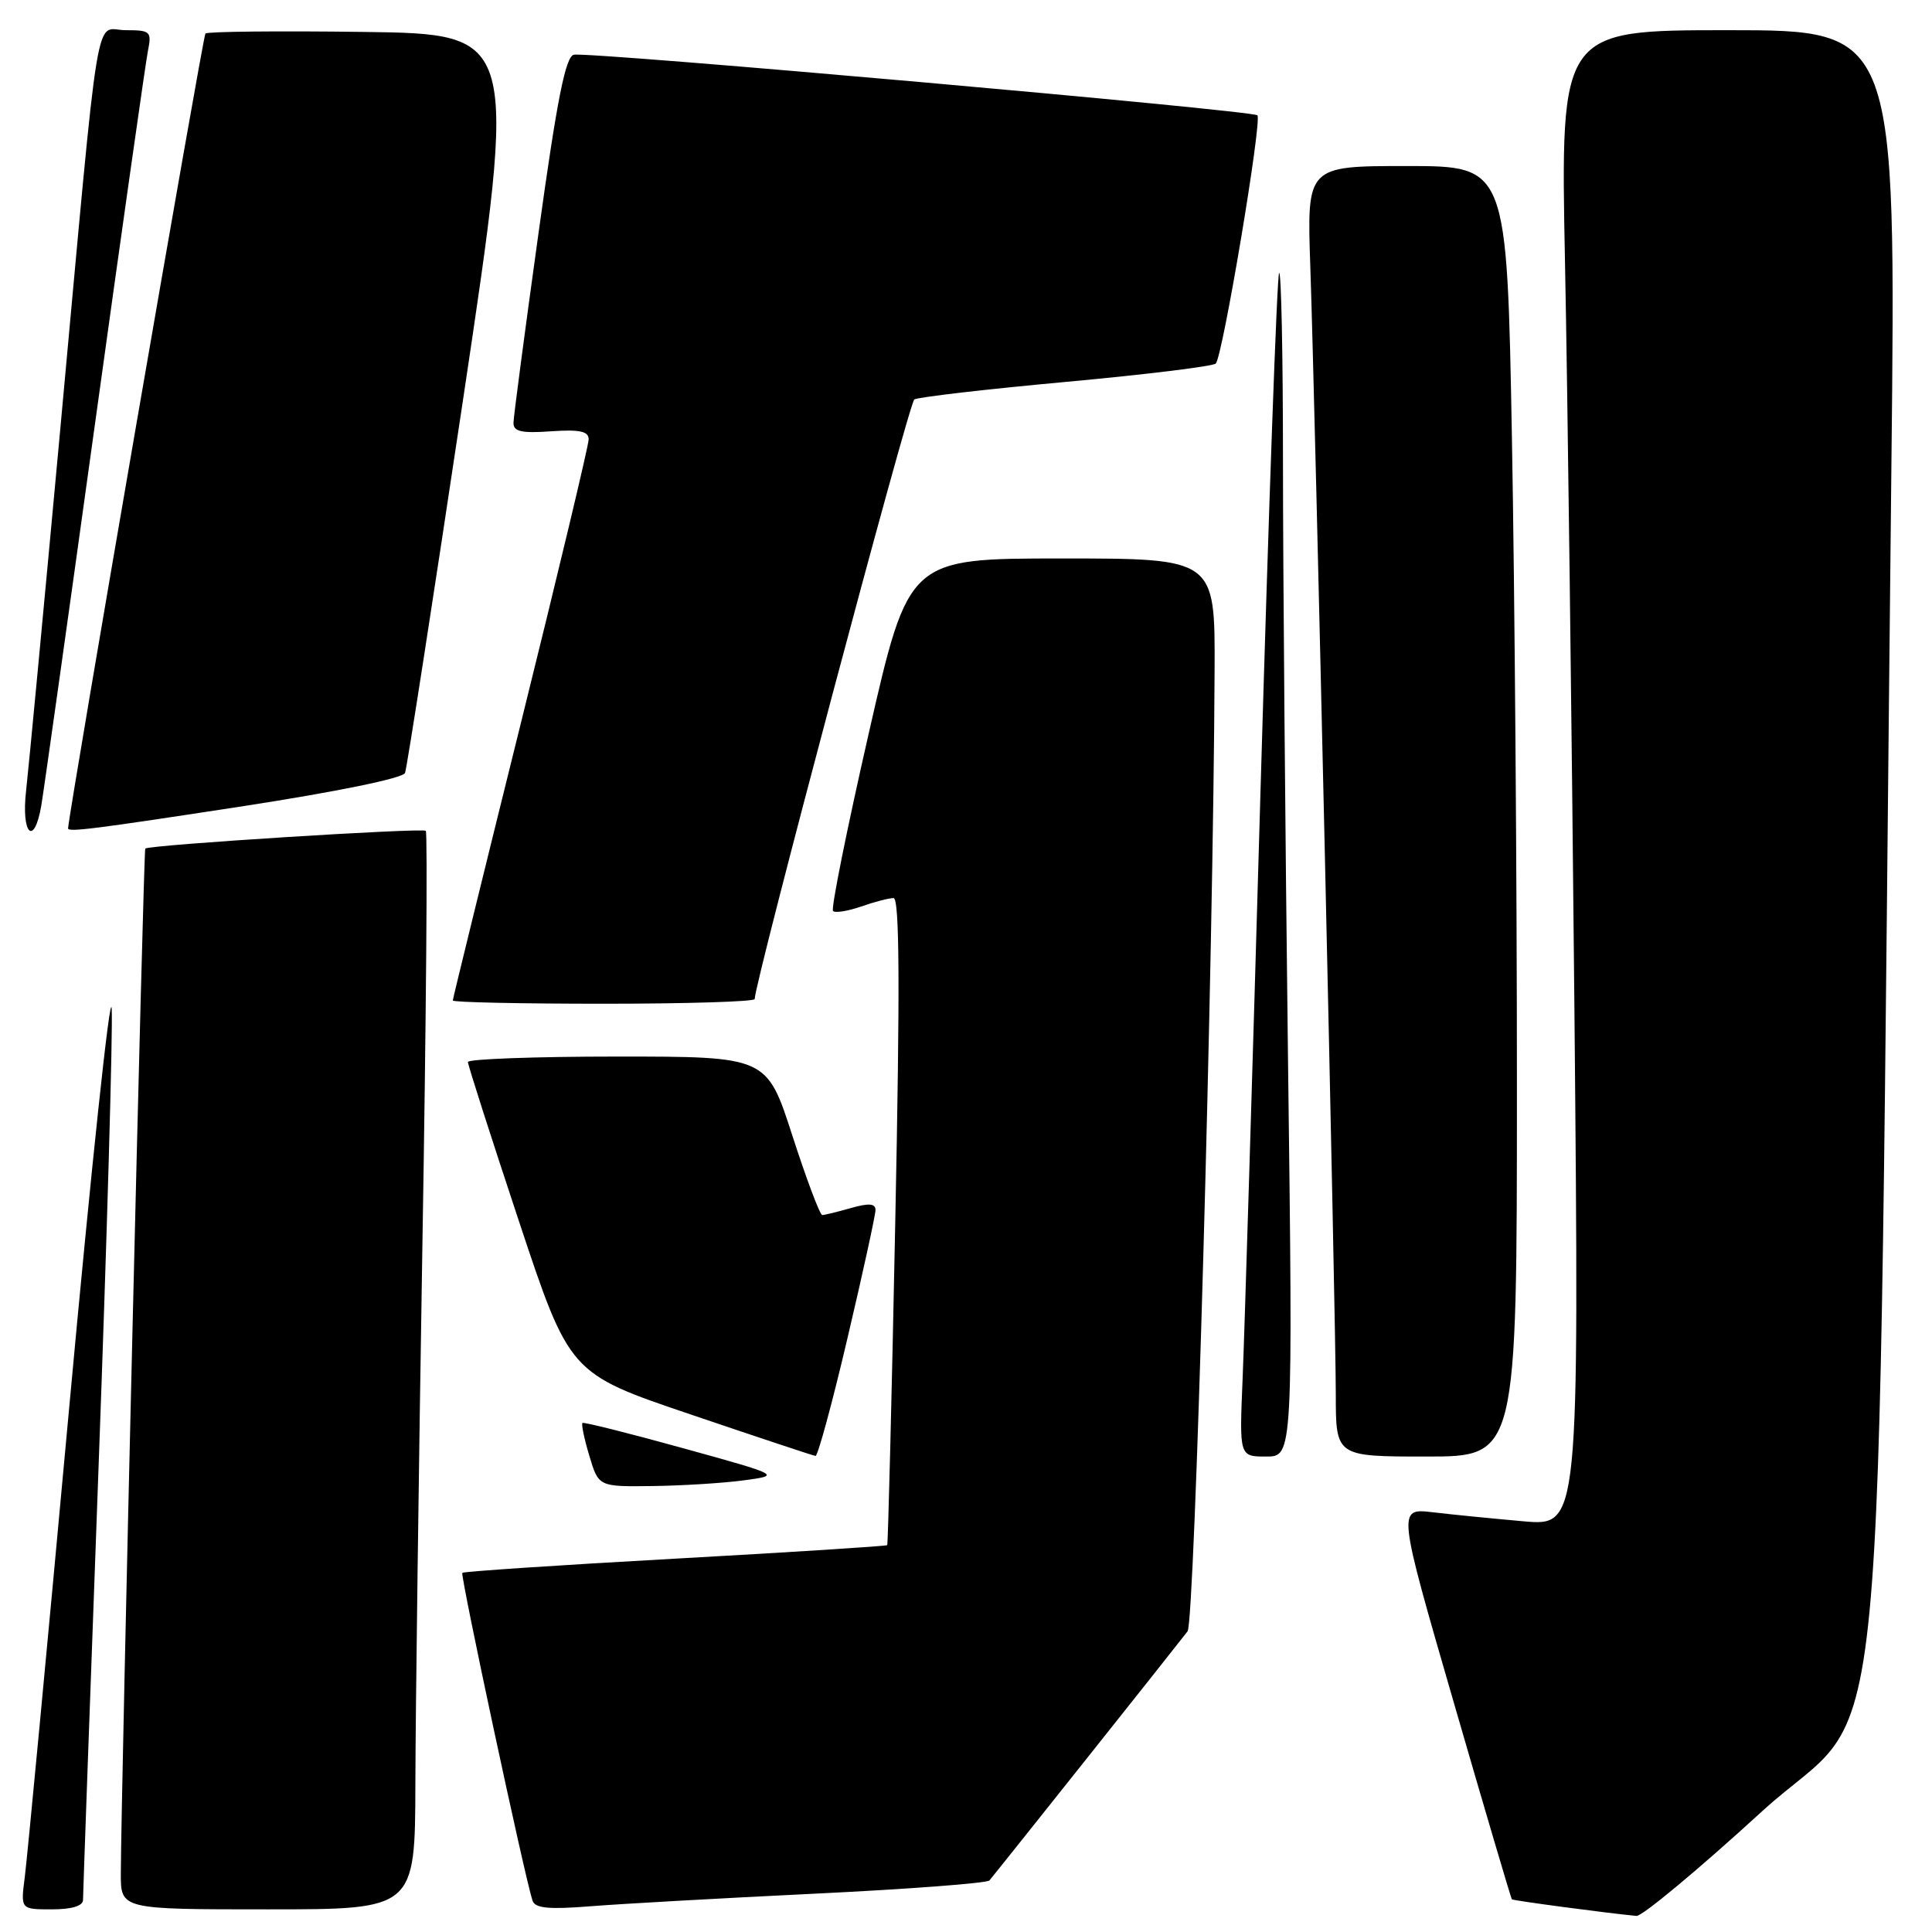 <?xml version="1.0" encoding="UTF-8" standalone="no"?>
<!DOCTYPE svg PUBLIC "-//W3C//DTD SVG 1.1//EN" "http://www.w3.org/Graphics/SVG/1.1/DTD/svg11.dtd" >
<svg xmlns="http://www.w3.org/2000/svg" xmlns:xlink="http://www.w3.org/1999/xlink" version="1.1" viewBox="0 0 256 256">
 <g >
 <path fill="currentColor"
d=" M 233.47 240.02 C 250.58 224.39 248.64 244.48 250.62 61.75 C 251.24 4.00 251.24 4.00 229.00 4.00 C 206.76 4.00 206.76 4.00 207.37 34.75 C 207.71 51.66 208.27 96.26 208.62 133.86 C 209.25 202.23 209.25 202.23 201.87 201.58 C 197.82 201.22 192.40 200.69 189.83 200.38 C 185.17 199.84 185.17 199.84 192.65 225.65 C 196.76 239.85 200.22 251.55 200.33 251.67 C 200.51 251.84 212.79 253.48 216.84 253.87 C 217.58 253.94 225.07 247.71 233.47 240.02 Z  M 11.00 251.75 C 11.00 251.06 11.92 225.38 13.05 194.67 C 14.18 163.97 14.96 136.52 14.80 133.67 C 14.63 130.83 12.10 154.60 9.17 186.50 C 6.24 218.40 3.59 246.41 3.28 248.75 C 2.73 253.00 2.73 253.00 6.86 253.00 C 9.51 253.00 11.00 252.55 11.00 251.75 Z  M 55.04 236.25 C 55.06 227.04 55.48 194.98 55.97 165.02 C 56.47 135.05 56.67 110.34 56.42 110.09 C 56.00 109.67 19.77 111.95 19.25 112.44 C 19.01 112.65 16.04 237.54 16.01 248.25 C 16.00 253.00 16.00 253.00 35.50 253.00 C 55.00 253.00 55.00 253.00 55.04 236.25 Z  M 108.00 250.92 C 120.38 250.32 130.77 249.53 131.10 249.17 C 131.66 248.54 155.11 219.07 157.36 216.16 C 158.31 214.92 160.78 127.24 160.94 88.75 C 161.00 74.00 161.00 74.00 140.70 74.00 C 120.40 74.00 120.40 74.00 115.13 97.10 C 112.23 109.80 110.09 120.43 110.38 120.71 C 110.66 121.00 112.34 120.73 114.10 120.12 C 115.86 119.50 117.79 119.00 118.40 119.00 C 119.20 119.00 119.26 130.78 118.63 161.75 C 118.16 185.26 117.67 204.61 117.56 204.74 C 117.45 204.87 104.81 205.68 89.47 206.53 C 74.14 207.38 61.44 208.23 61.26 208.41 C 60.96 208.71 69.53 248.74 70.56 251.84 C 70.90 252.86 72.69 253.03 78.25 252.59 C 82.24 252.27 95.62 251.52 108.00 250.92 Z  M 98.50 196.16 C 103.50 195.49 103.50 195.49 90.50 191.89 C 83.35 189.91 77.36 188.41 77.18 188.55 C 77.01 188.69 77.41 190.65 78.09 192.90 C 79.32 197.00 79.32 197.00 86.41 196.91 C 90.31 196.86 95.75 196.53 98.50 196.16 Z  M 112.31 177.25 C 114.35 168.59 116.01 160.97 116.01 160.32 C 116.00 159.46 115.11 159.40 112.76 160.07 C 110.97 160.58 109.26 161.00 108.95 161.00 C 108.65 161.00 106.87 156.28 105.00 150.50 C 101.61 140.00 101.61 140.00 81.80 140.00 C 70.91 140.00 62.00 140.33 62.00 140.72 C 62.00 141.12 65.03 150.57 68.73 161.72 C 75.46 181.99 75.46 181.99 91.48 187.41 C 100.29 190.40 107.75 192.88 108.06 192.92 C 108.36 192.96 110.28 185.91 112.31 177.25 Z  M 170.66 139.75 C 170.30 110.46 170.00 75.06 170.00 61.08 C 170.00 47.10 169.77 35.89 169.49 36.17 C 169.21 36.45 168.11 67.24 167.03 104.59 C 165.96 141.94 164.89 177.11 164.65 182.75 C 164.22 193.00 164.22 193.00 167.77 193.00 C 171.33 193.00 171.33 193.00 170.66 139.75 Z  M 201.00 143.66 C 201.00 116.53 200.70 78.05 200.34 58.16 C 199.68 22.00 199.68 22.00 186.42 22.00 C 173.17 22.00 173.17 22.00 173.62 35.25 C 174.28 54.38 177.00 174.98 177.00 184.75 C 177.00 193.00 177.00 193.00 189.00 193.00 C 201.00 193.00 201.00 193.00 201.00 143.66 Z  M 100.00 132.38 C 100.00 130.17 120.44 53.39 121.15 52.93 C 121.64 52.62 130.69 51.57 141.27 50.60 C 151.84 49.63 160.77 48.53 161.10 48.17 C 162.03 47.13 167.26 15.93 166.61 15.28 C 165.96 14.63 78.28 6.85 76.05 7.25 C 74.94 7.45 73.82 13.09 71.34 31.00 C 69.54 43.93 68.06 55.17 68.04 56.00 C 68.01 57.18 69.06 57.43 73.00 57.15 C 76.81 56.89 78.00 57.14 78.00 58.22 C 78.00 59.00 73.95 75.95 69.00 95.89 C 64.05 115.83 60.00 132.33 60.00 132.57 C 60.00 132.81 69.00 133.00 80.00 133.00 C 91.00 133.00 100.00 132.72 100.00 132.38 Z  M 5.47 106.75 C 5.78 104.96 8.96 82.35 12.54 56.50 C 16.12 30.65 19.30 8.26 19.60 6.75 C 20.12 4.17 19.94 4.00 16.67 4.00 C 12.45 4.00 13.35 -1.44 8.02 56.50 C 5.84 80.15 3.79 101.86 3.46 104.75 C 2.79 110.55 4.52 112.27 5.47 106.75 Z  M 32.36 106.80 C 44.69 104.90 53.40 103.11 53.67 102.42 C 53.92 101.77 57.38 79.47 61.37 52.87 C 68.61 4.50 68.61 4.50 48.16 4.23 C 36.91 4.08 27.49 4.18 27.22 4.44 C 26.89 4.78 9.35 106.26 9.02 109.75 C 8.97 110.30 12.36 109.87 32.36 106.80 Z "/>
</g>
</svg>